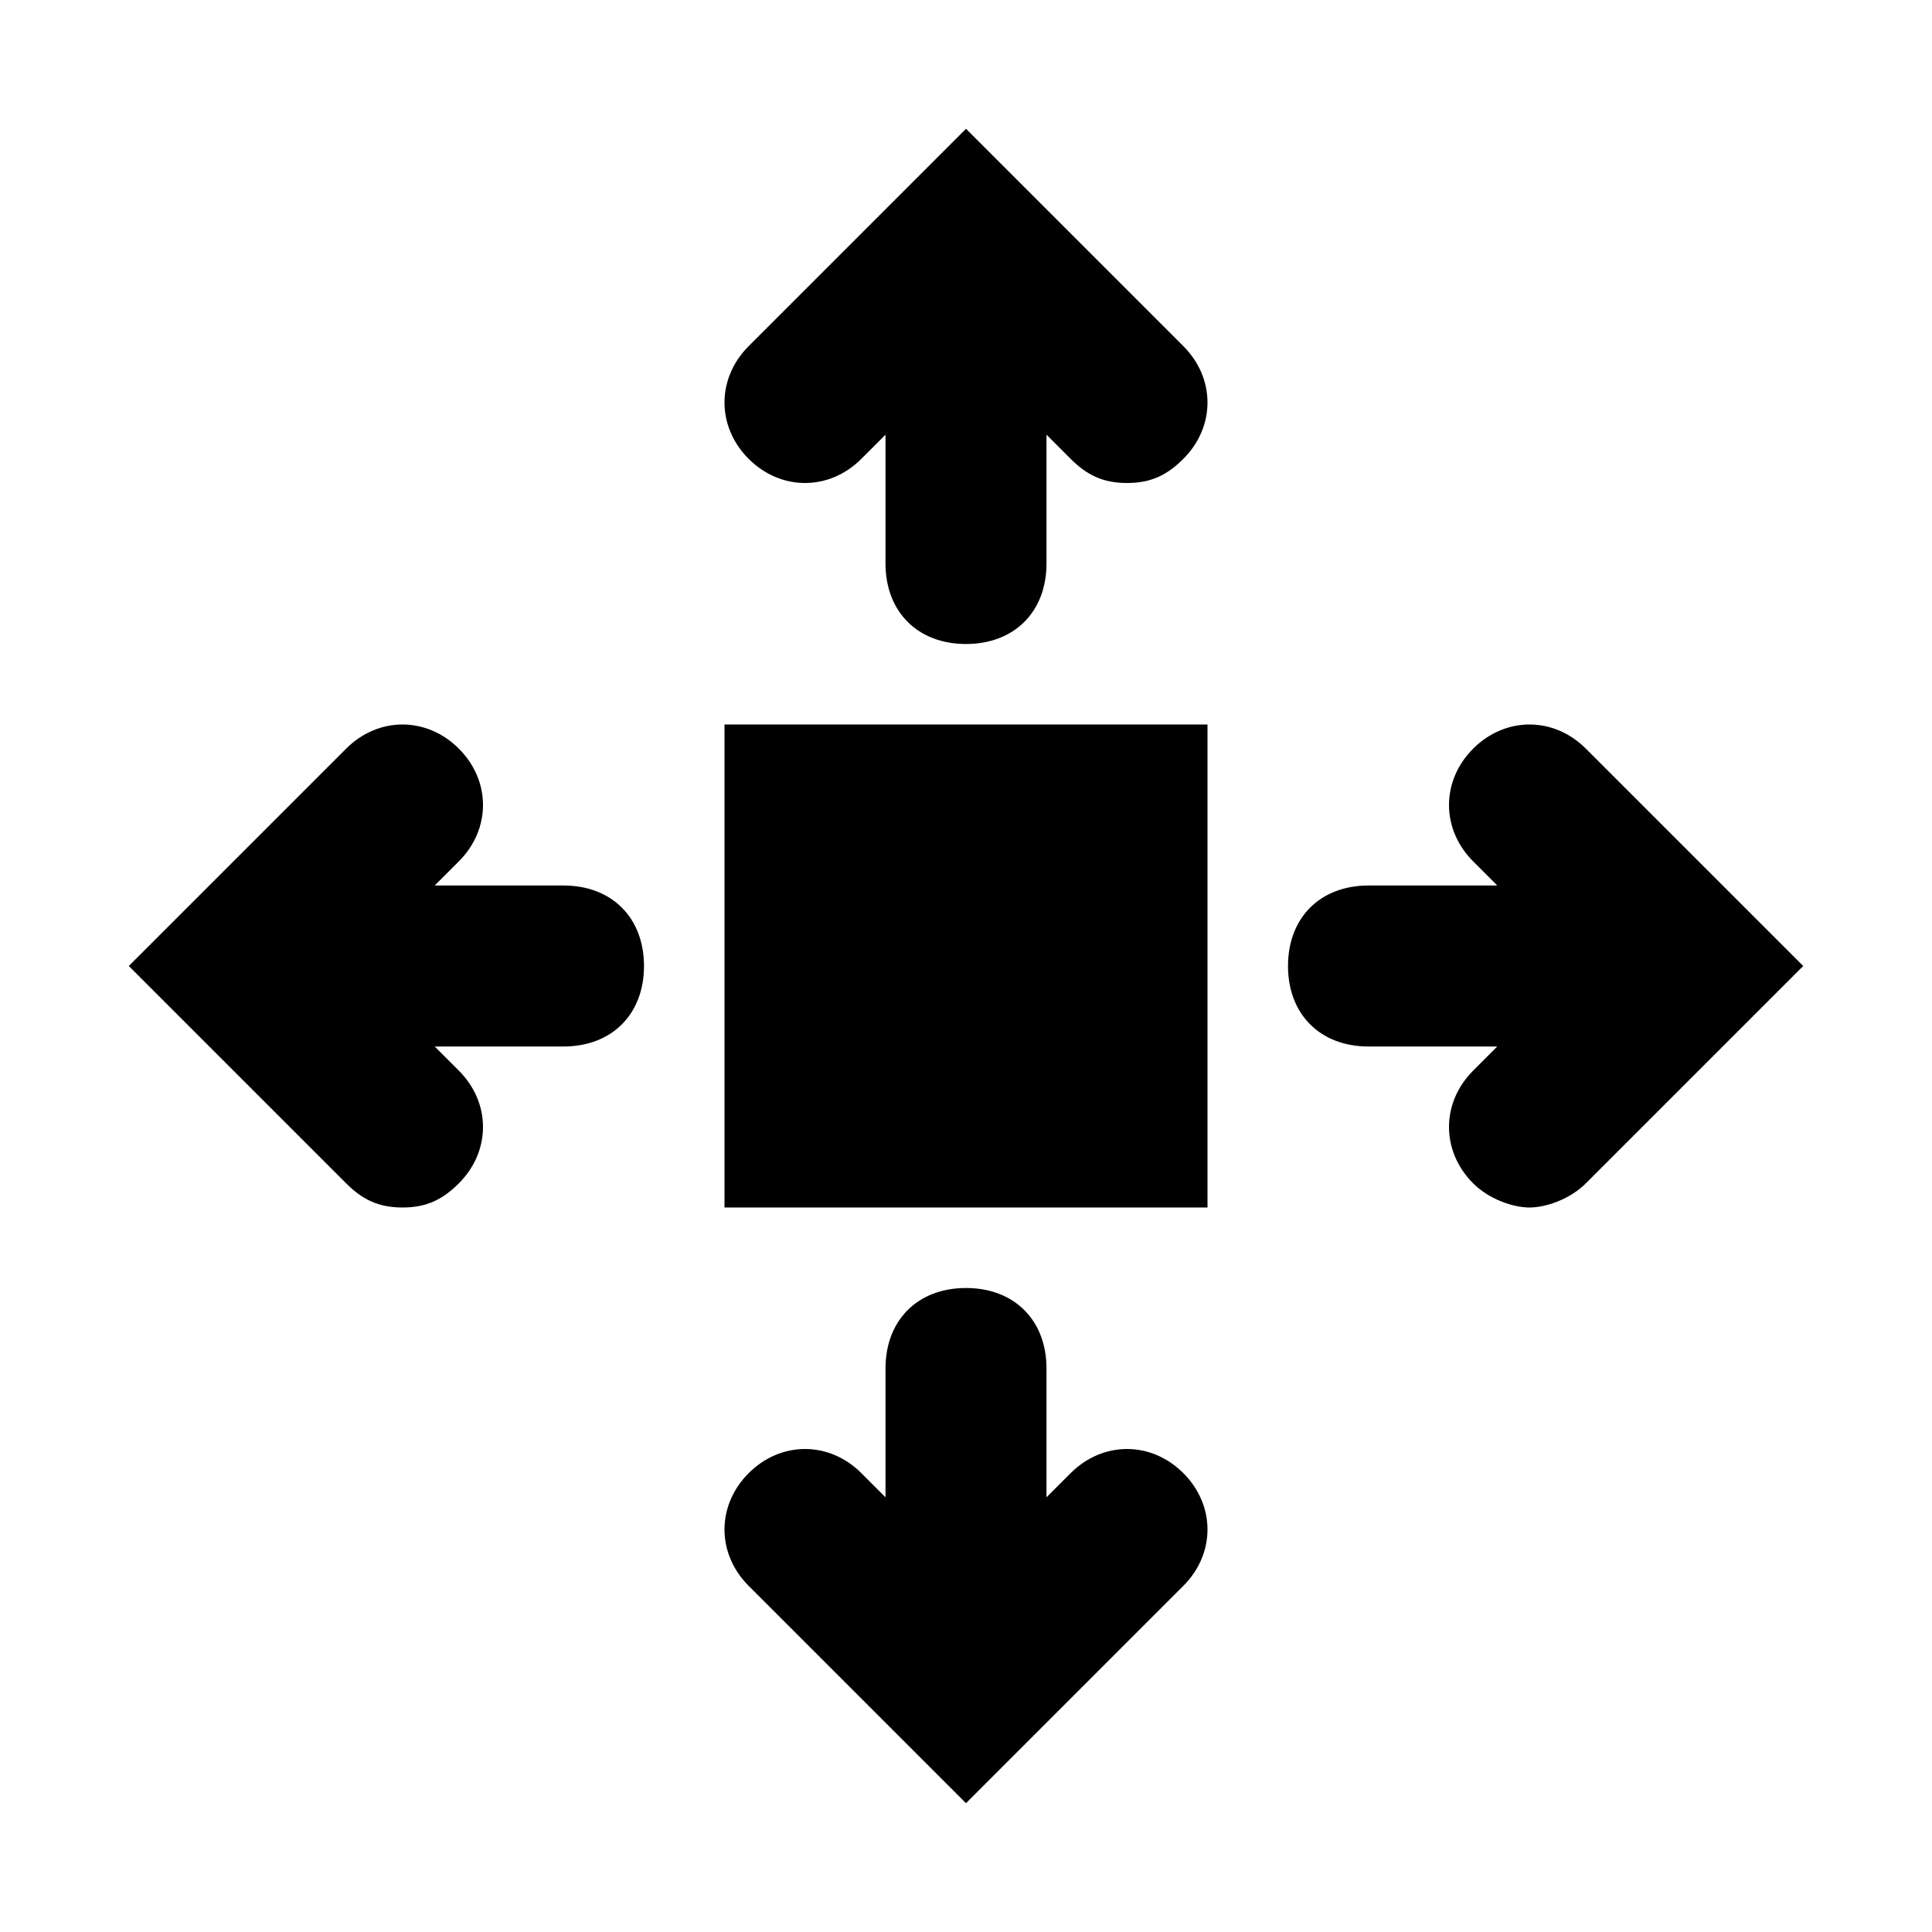 <?xml version="1.0" encoding="utf-8"?>
<!-- Generator: Adobe Illustrator 21.1.0, SVG Export Plug-In . SVG Version: 6.00 Build 0)  -->
<svg version="1.1" id="Layer_1" xmlns="http://www.w3.org/2000/svg" xmlns:xlink="http://www.w3.org/1999/xlink" x="0px" y="0px"
	 viewBox="0 0 24 24" style="enable-background:new 0 0 24 24;" xml:space="preserve">
<title>icon-size-to-fit</title>
<g>
	<rect x="9" y="9" width="6" height="6"/>
	<path d="M7,11H5.4l0.3-0.3c0.4-0.4,0.4-1,0-1.4s-1-0.4-1.4,0L1.6,12l2.7,2.7C4.5,14.9,4.7,15,5,15s0.5-0.1,0.7-0.3
		c0.4-0.4,0.4-1,0-1.4L5.4,13H7c0.6,0,1-0.4,1-1C8,11.4,7.6,11,7,11z"/>
	<path d="M13.3,18.3L13,18.6V17c0-0.6-0.4-1-1-1c-0.6,0-1,0.4-1,1v1.6l-0.3-0.3c-0.4-0.4-1-0.4-1.4,0s-0.4,1,0,1.4l2.7,2.7l2.7-2.7
		c0.4-0.4,0.4-1,0-1.4S13.7,17.9,13.3,18.3z"/>
	<path d="M19.7,9.3c-0.4-0.4-1-0.4-1.4,0s-0.4,1,0,1.4l0.3,0.3H17c-0.6,0-1,0.4-1,1c0,0.6,0.4,1,1,1h1.6l-0.3,0.3
		c-0.4,0.4-0.4,1,0,1.4c0.2,0.2,0.5,0.3,0.7,0.3s0.5-0.1,0.7-0.3l2.7-2.7L19.7,9.3z"/>
	<path d="M12,1.6L9.3,4.3c-0.4,0.4-0.4,1,0,1.4s1,0.4,1.4,0L11,5.4V7c0,0.6,0.4,1,1,1c0.6,0,1-0.4,1-1V5.4l0.3,0.3
		C13.5,5.9,13.7,6,14,6s0.5-0.1,0.7-0.3c0.4-0.4,0.4-1,0-1.4L12,1.6z"/>
</g>
</svg>
